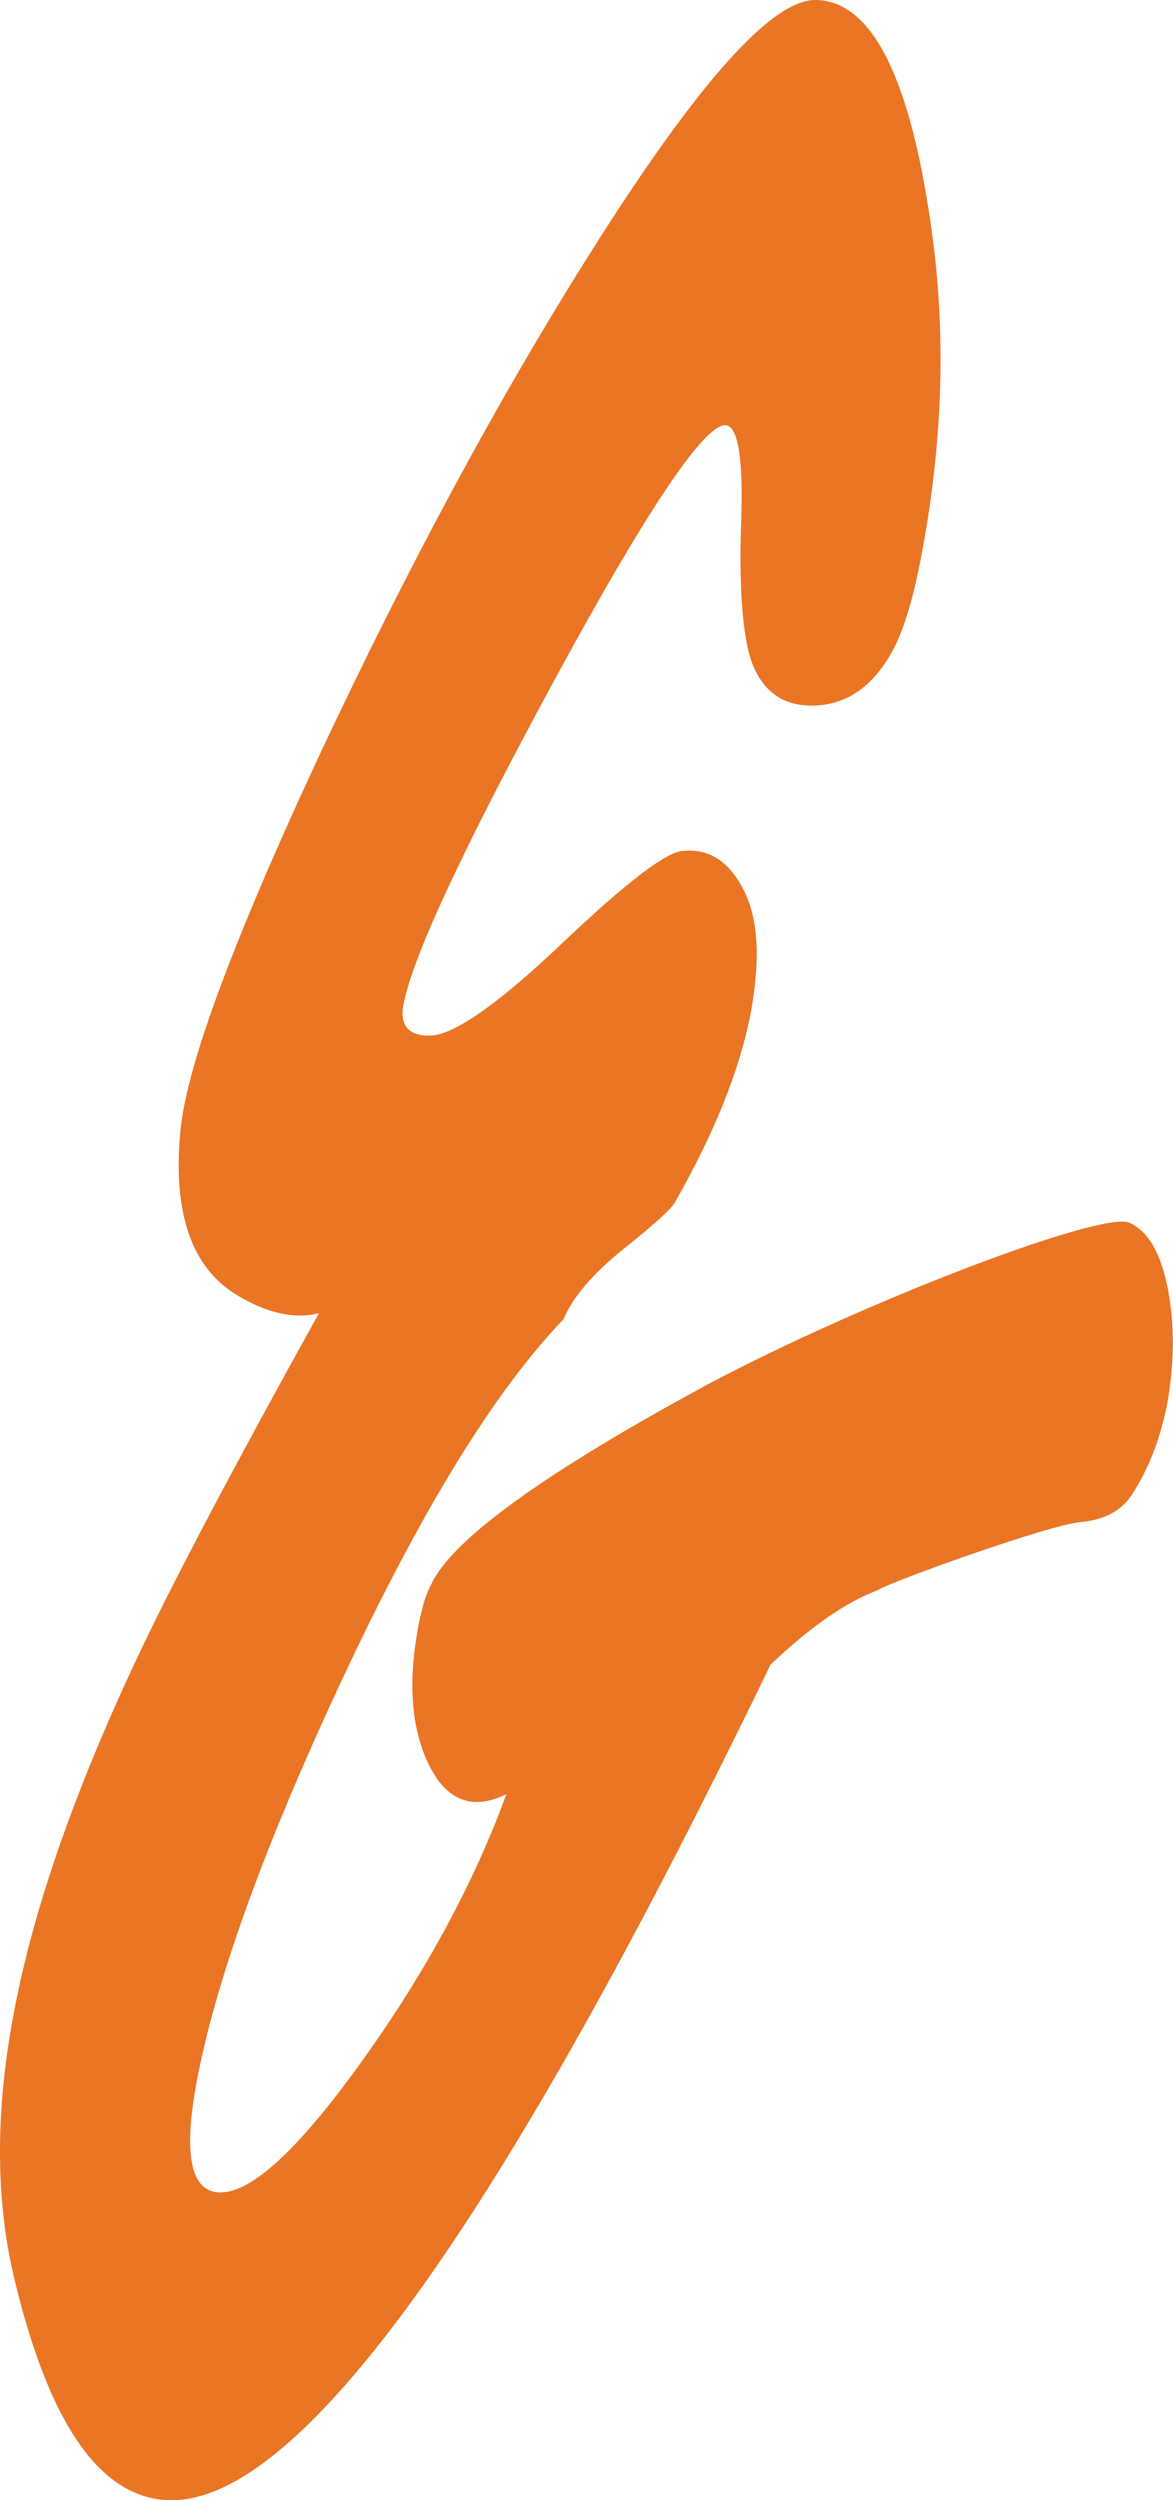 <?xml version="1.0" encoding="utf-8"?>
<!-- Generator: Adobe Illustrator 19.1.1, SVG Export Plug-In . SVG Version: 6.00 Build 0)  -->
<svg version="1.1" id="Layer_1" xmlns="http://www.w3.org/2000/svg" xmlns:xlink="http://www.w3.org/1999/xlink" x="0px" y="0px"
	 width="25.27px" height="53.86px" viewBox="0 0 25.27 53.86" style="enable-background:new 0 0 25.27 53.86;" xml:space="preserve"
	>
<style type="text/css">
	.st0{fill:#EA7524;}
</style>
<g>
	<path class="st0" d="M24.39,32.19c-0.23,0.36-0.6,0.55-1.11,0.6c-0.63,0.04-4.12,1.29-4.38,1.47c-0.69,0.26-1.46,0.8-2.3,1.6
		c-5.8,12-10.1,18-12.9,18c-1.52,0-2.65-1.62-3.41-4.85c-0.39-1.69-0.39-3.59,0.02-5.71c0.42-2.21,1.31-4.76,2.67-7.64
		c0.75-1.59,2.05-4.05,3.89-7.37c-0.53,0.13-1.13,0-1.78-0.4c-0.95-0.58-1.36-1.73-1.21-3.45c0.1-1.37,1.1-4.09,3-8.17
		c1.91-4.07,3.87-7.71,5.88-10.89C15.02,1.8,16.62,0,17.56,0c1.24,0,2.09,1.73,2.54,5.18c0.28,2.17,0.2,4.45-0.26,6.84
		c-0.16,0.84-0.35,1.48-0.57,1.92c-0.43,0.84-1.03,1.26-1.79,1.26c-0.57,0-0.98-0.26-1.23-0.8c-0.24-0.53-0.34-1.62-0.28-3.25
		c0.04-1.33-0.08-1.99-0.35-1.99c-0.46,0-1.69,1.83-3.67,5.48c-1.98,3.65-3.07,5.99-3.26,7.01c-0.08,0.44,0.11,0.66,0.56,0.66
		c0.51,0,1.46-0.66,2.86-1.99s2.27-1.99,2.62-1.99c0.56-0.05,0.99,0.24,1.3,0.86c0.31,0.62,0.35,1.48,0.15,2.59
		c-0.23,1.24-0.78,2.61-1.64,4.12c-0.07,0.14-0.44,0.47-1.1,1c-0.66,0.53-1.1,1.04-1.3,1.52c-1.49,1.55-3.07,4.13-4.76,7.74
		c-1.69,3.61-2.73,6.5-3.14,8.67c-0.3,1.6-0.13,2.4,0.51,2.4c0.69,0,1.71-0.96,3.07-2.86s2.39-3.81,3.09-5.72
		c-0.73,0.36-1.29,0.14-1.67-0.63c-0.38-0.78-0.46-1.78-0.22-3.03c0.07-0.35,0.15-0.64,0.27-0.86c0.45-0.97,2.45-2.41,5.98-4.32
		c3.44-1.82,8.49-3.73,9.06-3.47c0.4,0.18,0.68,0.65,0.83,1.43s0.14,1.61-0.02,2.5C24.99,31.01,24.74,31.65,24.39,32.19"/>
</g>
</svg>
